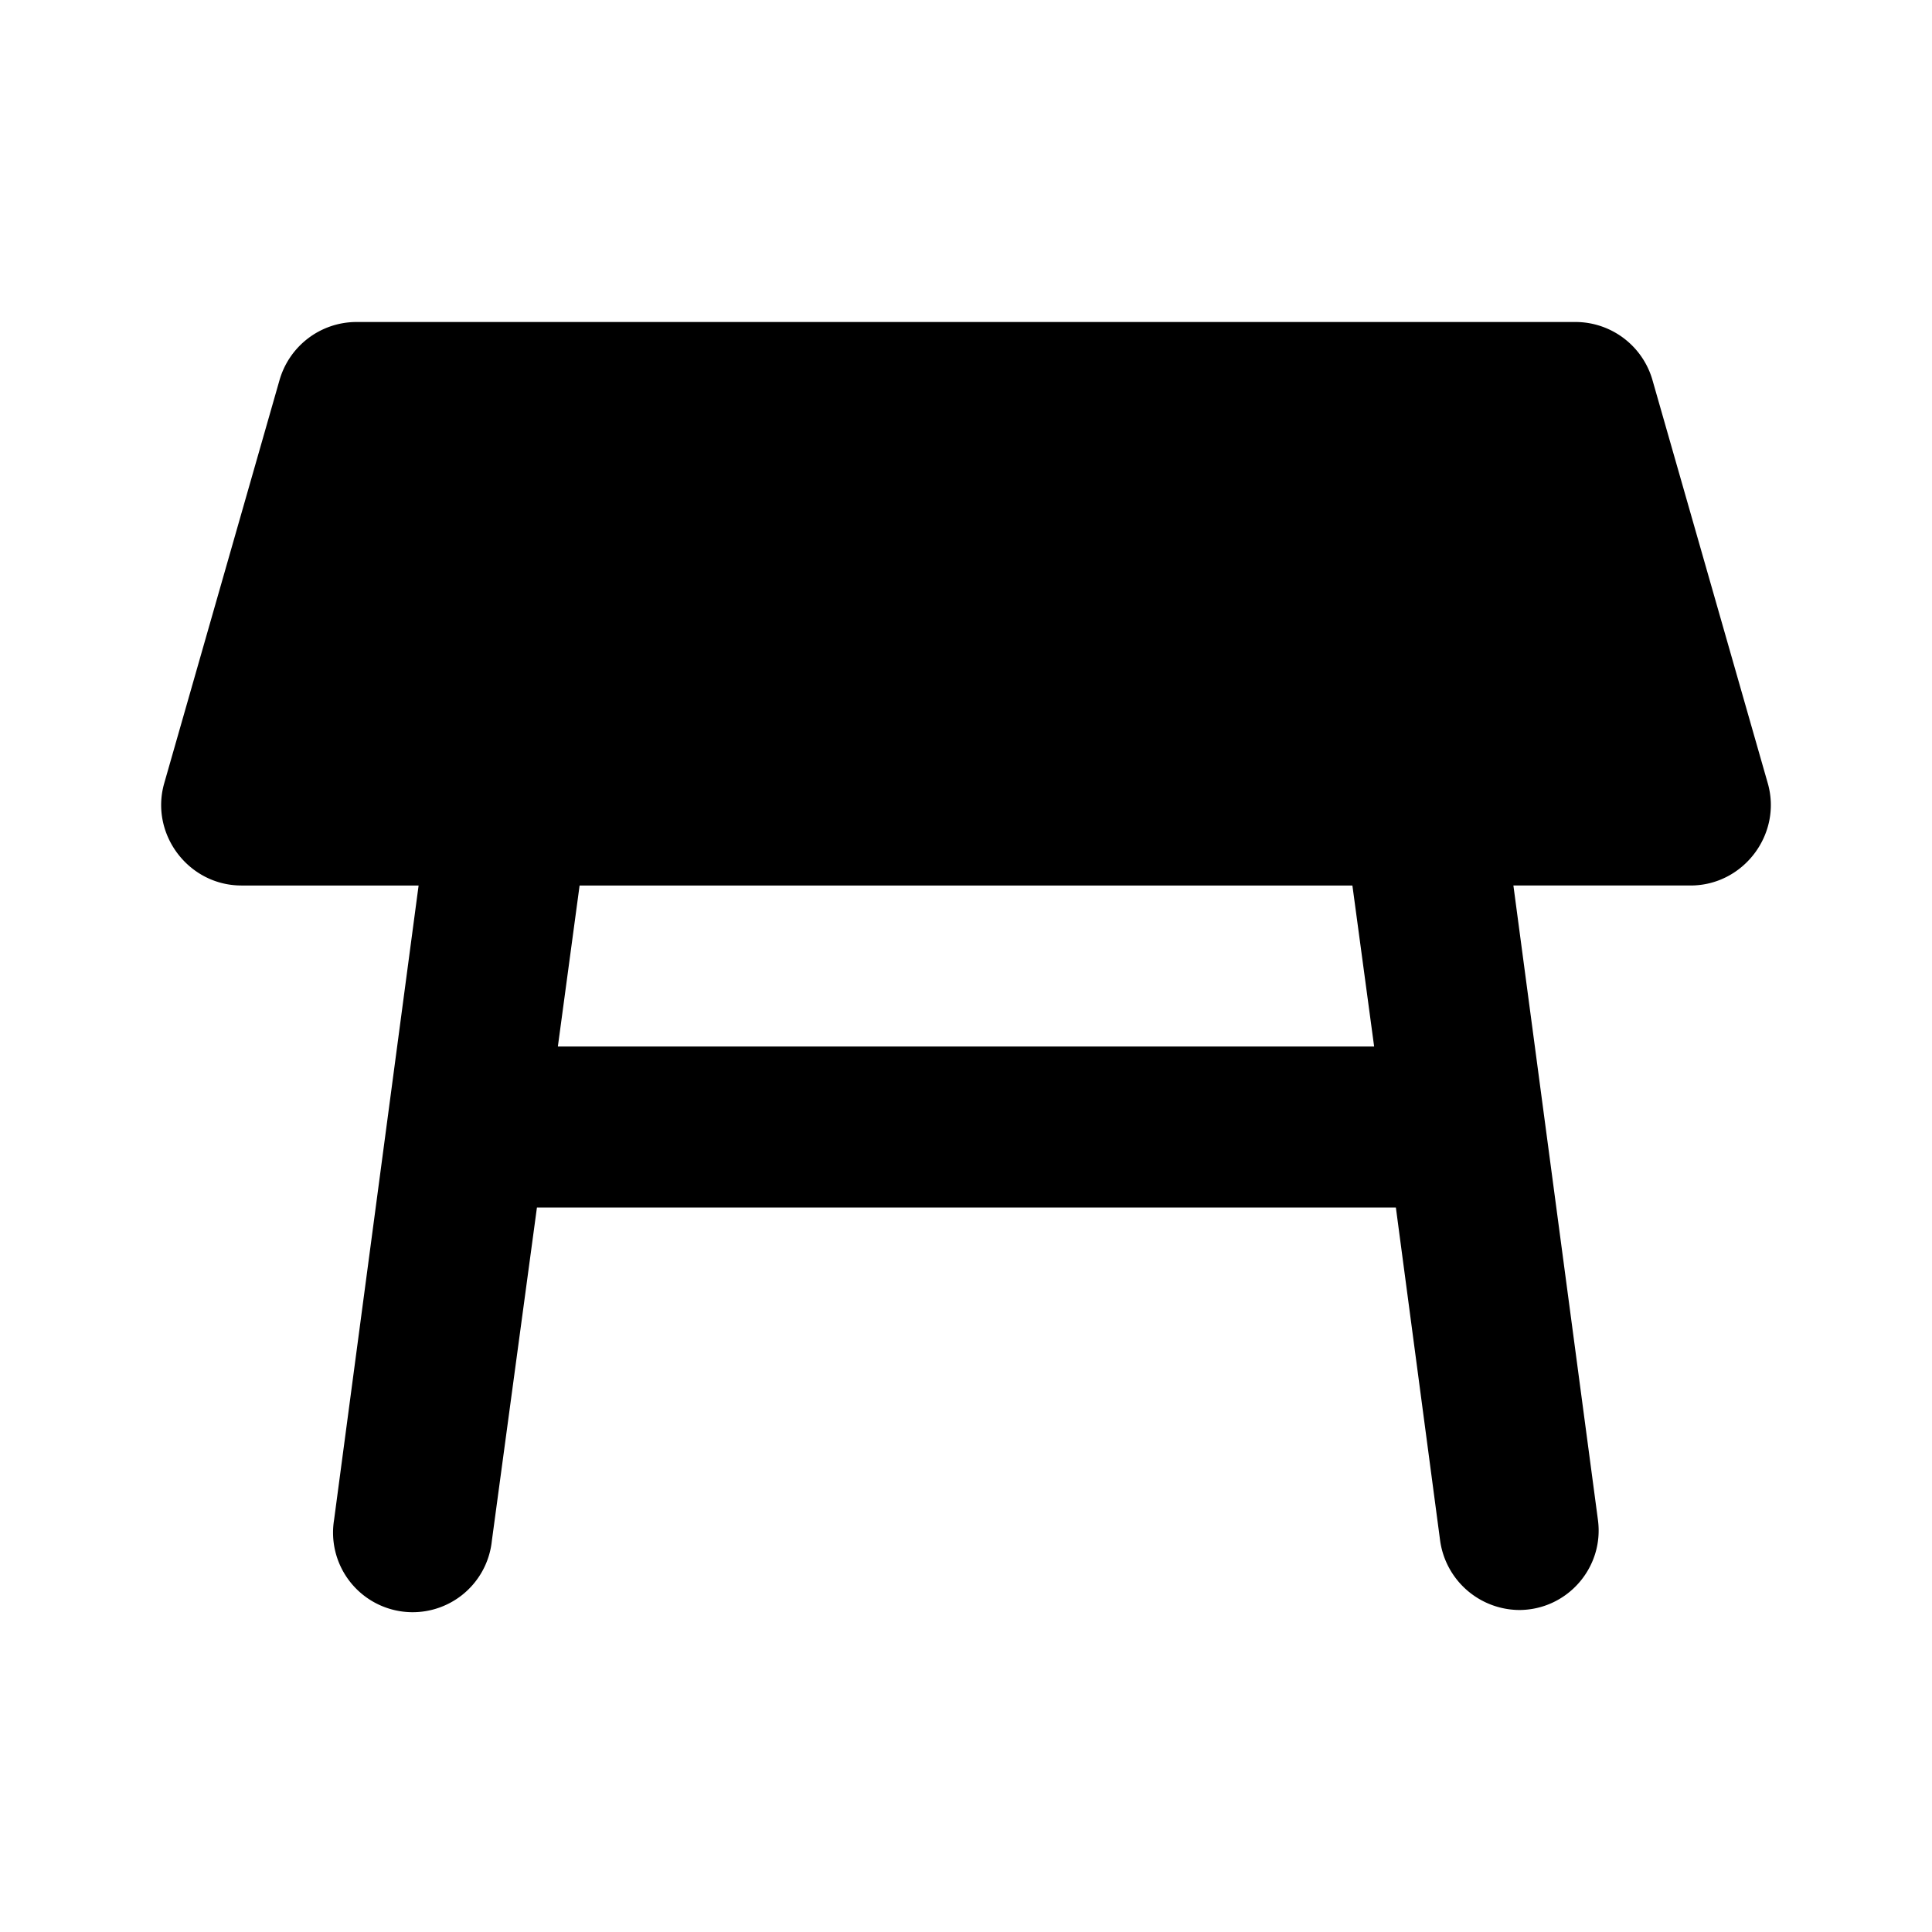 <svg xmlns="http://www.w3.org/2000/svg" width="24" height="24" viewBox="0 0 24 24"><path d="M21.96 9.73l-1.43-5a.996.996 0 00-.96-.73H4.43c-.45 0-.84.3-.96.73l-1.43 5c-.18.63.3 1.27.96 1.27h2.2l-1.05 7.88a.989.989 0 101.96.26L6.67 15h10.67l.55 4.14a1 1 0 00.98.86c.6 0 1.06-.53.98-1.12L18.8 11H21c.66 0 1.14-.64.96-1.27zM6.93 13l.27-2h9.6l.27 2H6.93z"/></svg>